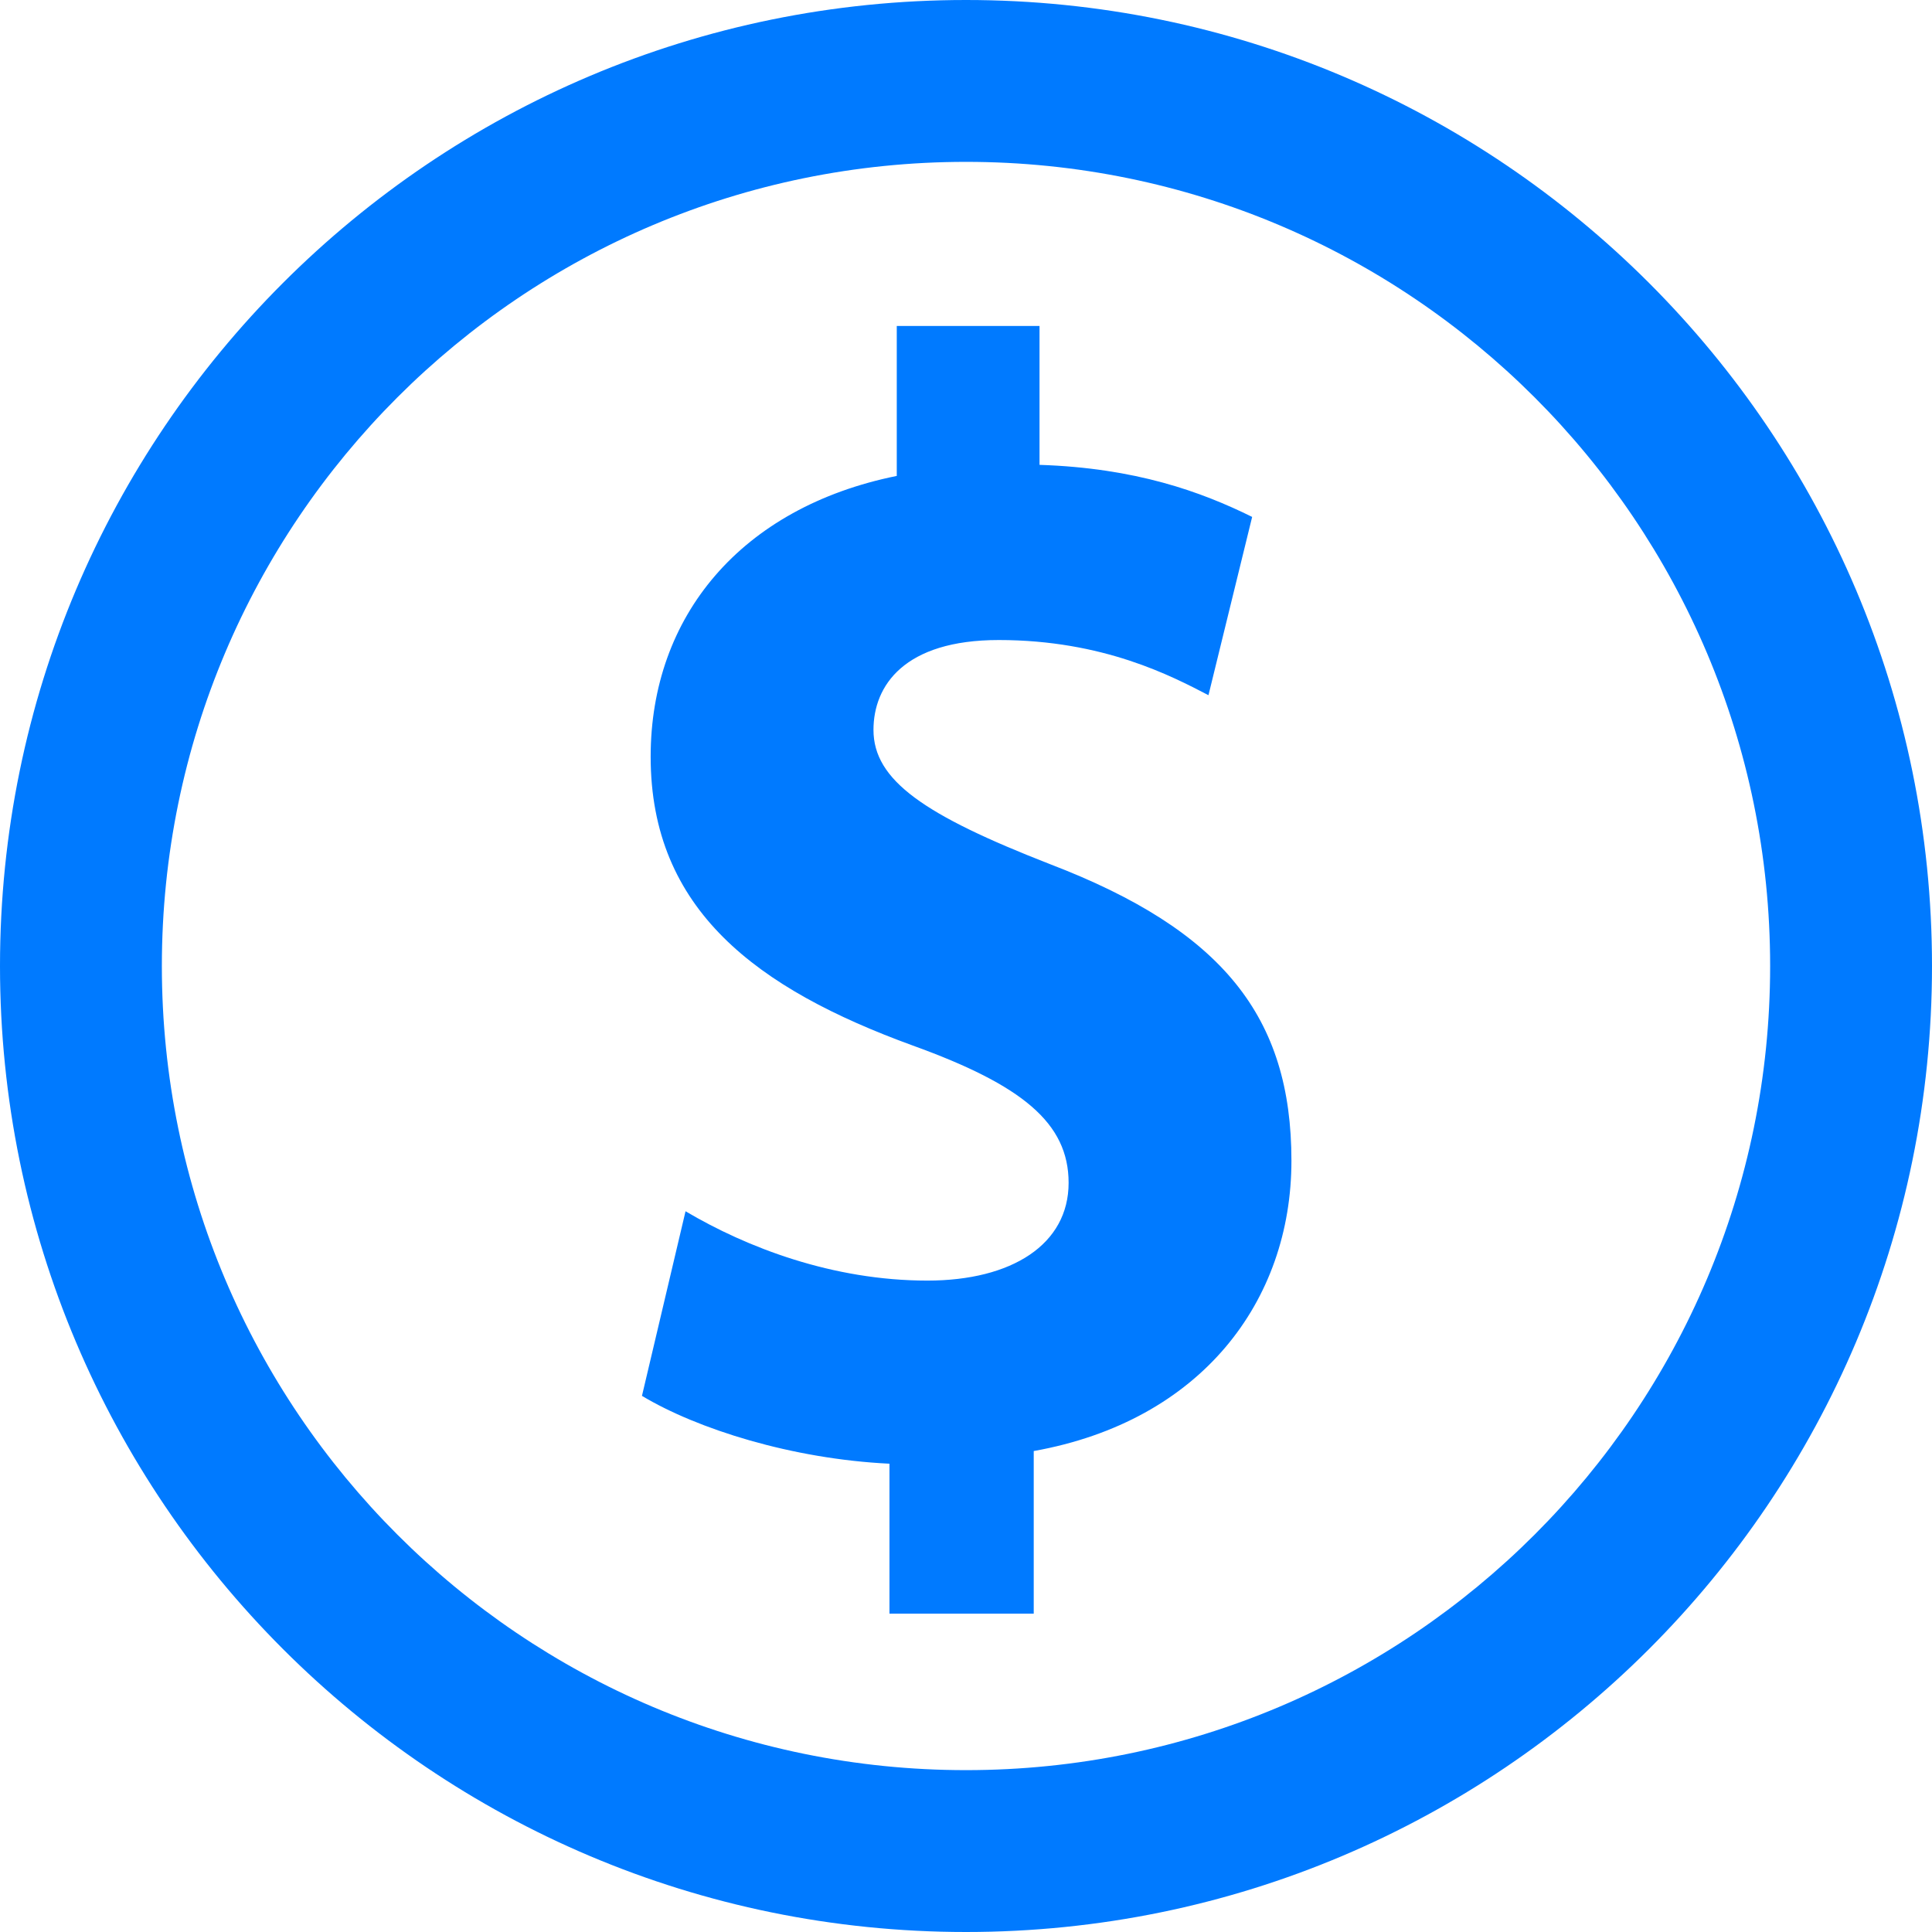 <?xml version="1.0" encoding="UTF-8"?>
<svg width="18px" height="18px" viewBox="0 0 18 18" version="1.1" xmlns="http://www.w3.org/2000/svg" xmlns:xlink="http://www.w3.org/1999/xlink">
    <!-- Generator: Sketch 52.5 (67469) - http://www.bohemiancoding.com/sketch -->
    <title>ic_nav_order_press</title>
    <desc>Created with Sketch.</desc>
    <defs>
        <rect id="path-1" x="0" y="0" width="24" height="24"></rect>
    </defs>
    <g id="Page-1" stroke="none" stroke-width="1" fill="none" fill-rule="evenodd">
        <g id="ic_切图" transform="translate(-179, -85)">
            <g id="ic_nav_order_press" transform="translate(176, 82)">
                <mask id="mask-2" fill="white">
                    <use xlink:href="#path-1"></use>
                </mask>
                <g id="Color/A"></g>
                <path d="M12,3 C7.03,3 3,7.03 3,12 C3,16.97 7.03,21 12,21 C16.97,21 21,16.97 21,12 C21,7.03 16.97,3 12,3 Z M12,19.492 C7.862,19.492 4.508,16.138 4.508,12 C4.508,7.862 7.862,4.508 12,4.508 C16.138,4.508 19.492,7.862 19.492,12 C19.492,16.138 16.138,19.492 12,19.492 Z M12.78,11.05 C11.613,10.595 11.138,10.271 11.138,9.8 C11.138,9.389 11.423,8.963 12.305,8.963 C13.282,8.963 13.92,9.301 14.259,9.477 L14.666,7.816 C14.191,7.581 13.58,7.36 12.685,7.331 L12.685,6.037 L11.355,6.037 L11.355,7.434 C9.903,7.728 9.062,8.742 9.062,10.05 C9.062,11.477 10.052,12.212 11.504,12.741 C12.522,13.109 12.956,13.462 12.956,14.02 C12.956,14.594 12.427,14.931 11.64,14.931 C10.758,14.931 9.958,14.623 9.387,14.285 L8.981,16.005 C9.496,16.314 10.378,16.593 11.287,16.637 L11.287,18.034 L12.631,18.034 L12.631,16.519 C14.191,16.24 15.032,15.123 15.032,13.814 C15.032,12.476 14.394,11.668 12.78,11.05 Z" id="Shape" fill="#007AFF" fill-rule="nonzero" mask="url(#mask-2)"></path>
            </g>
        </g>
    </g>
</svg>